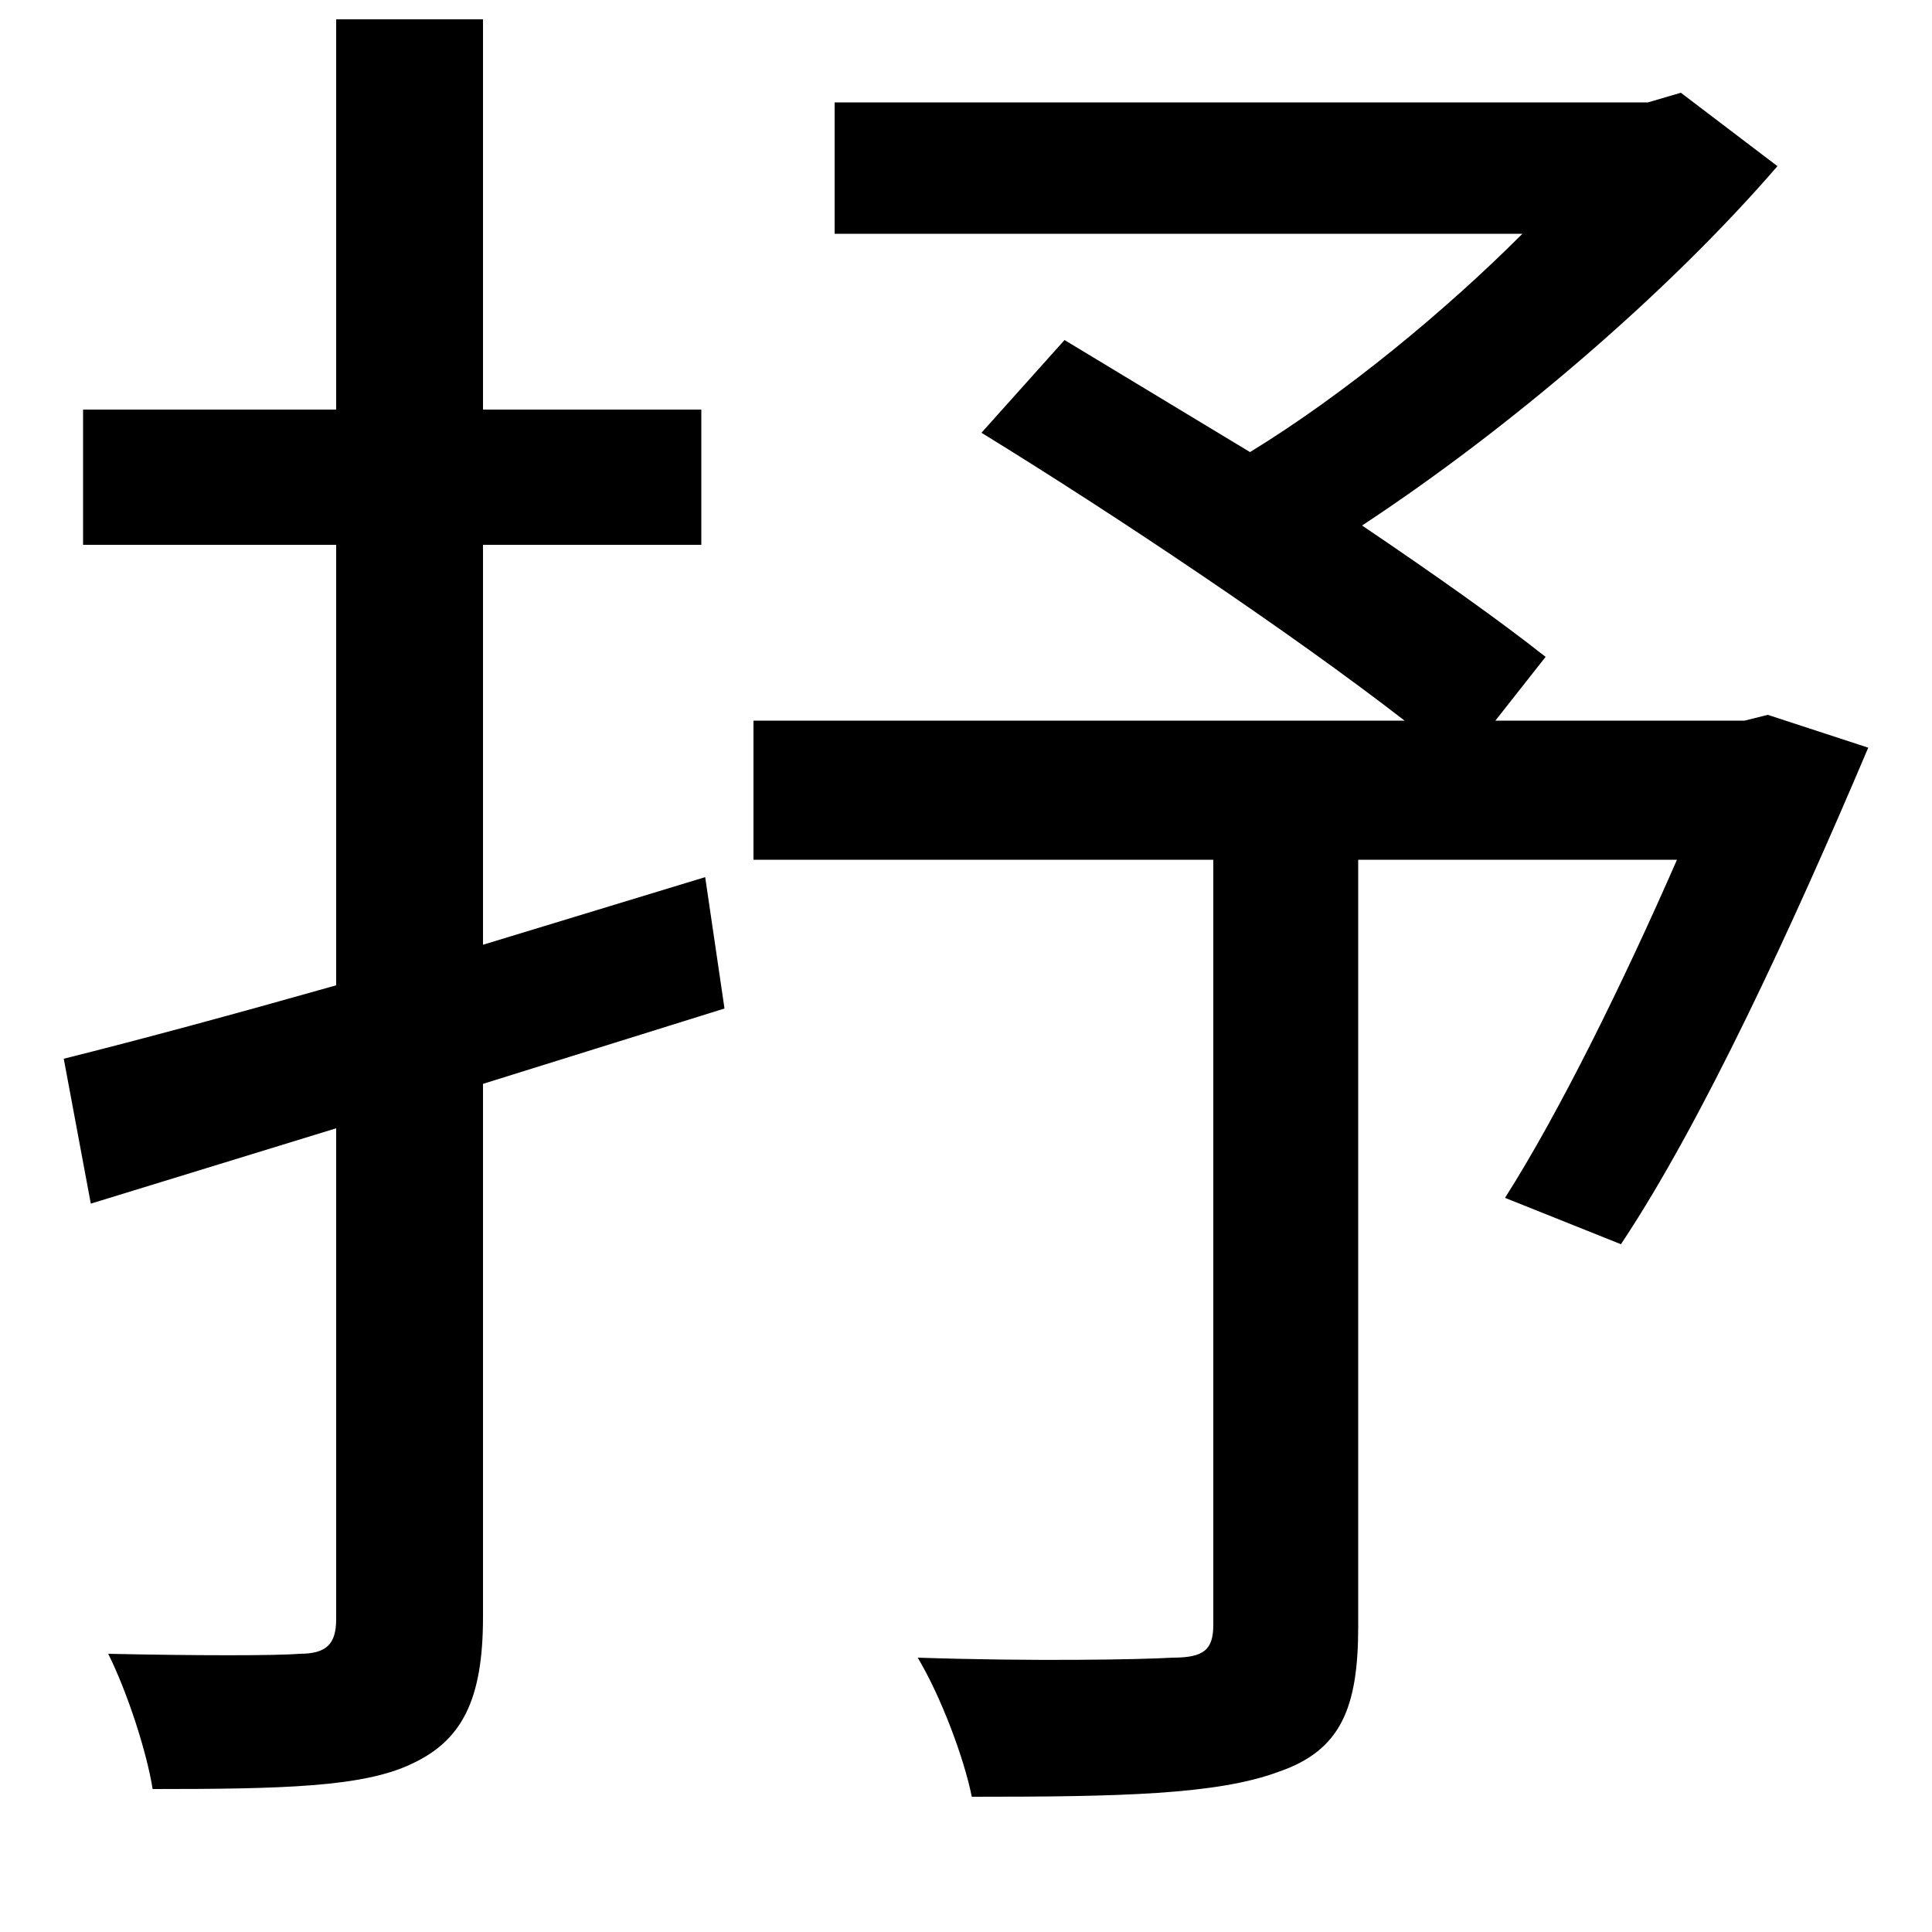 <svg xmlns="http://www.w3.org/2000/svg"
    viewBox="0 0 1000 1000">
  <!--
© 2014-2021 Adobe (http://www.adobe.com/).
Noto is a trademark of Google Inc.
This Font Software is licensed under the SIL Open Font License, Version 1.1. This Font Software is distributed on an "AS IS" BASIS, WITHOUT WARRANTIES OR CONDITIONS OF ANY KIND, either express or implied. See the SIL Open Font License for the specific language, permissions and limitations governing your use of this Font Software.
http://scripts.sil.org/OFL
  -->
<path d="M508 224C578 267 669 328 727 373L390 373 390 445 628 445 628 841C628 854 623 858 607 858 590 859 535 860 475 858 487 878 499 910 503 930 579 930 630 929 662 917 694 906 703 884 703 842L703 445 868 445C840 509 807 576 779 620L839 644C881 581 928 479 967 387L915 370 903 373 774 373 800 340C776 321 742 297 705 272 781 222 863 152 920 86L870 48 853 53 432 53 432 121 788 121C748 161 696 204 647 234L551 176ZM174 10L174 212 43 212 43 282 174 282 174 510C121 525 73 538 33 548L47 623 174 584 174 838C174 851 169 856 155 856 143 857 102 857 56 856 66 876 76 907 79 926 146 926 188 925 213 913 239 901 250 880 250 837L250 561 375 522 365 454 250 489 250 282 363 282 363 212 250 212 250 10Z"/>
</svg>